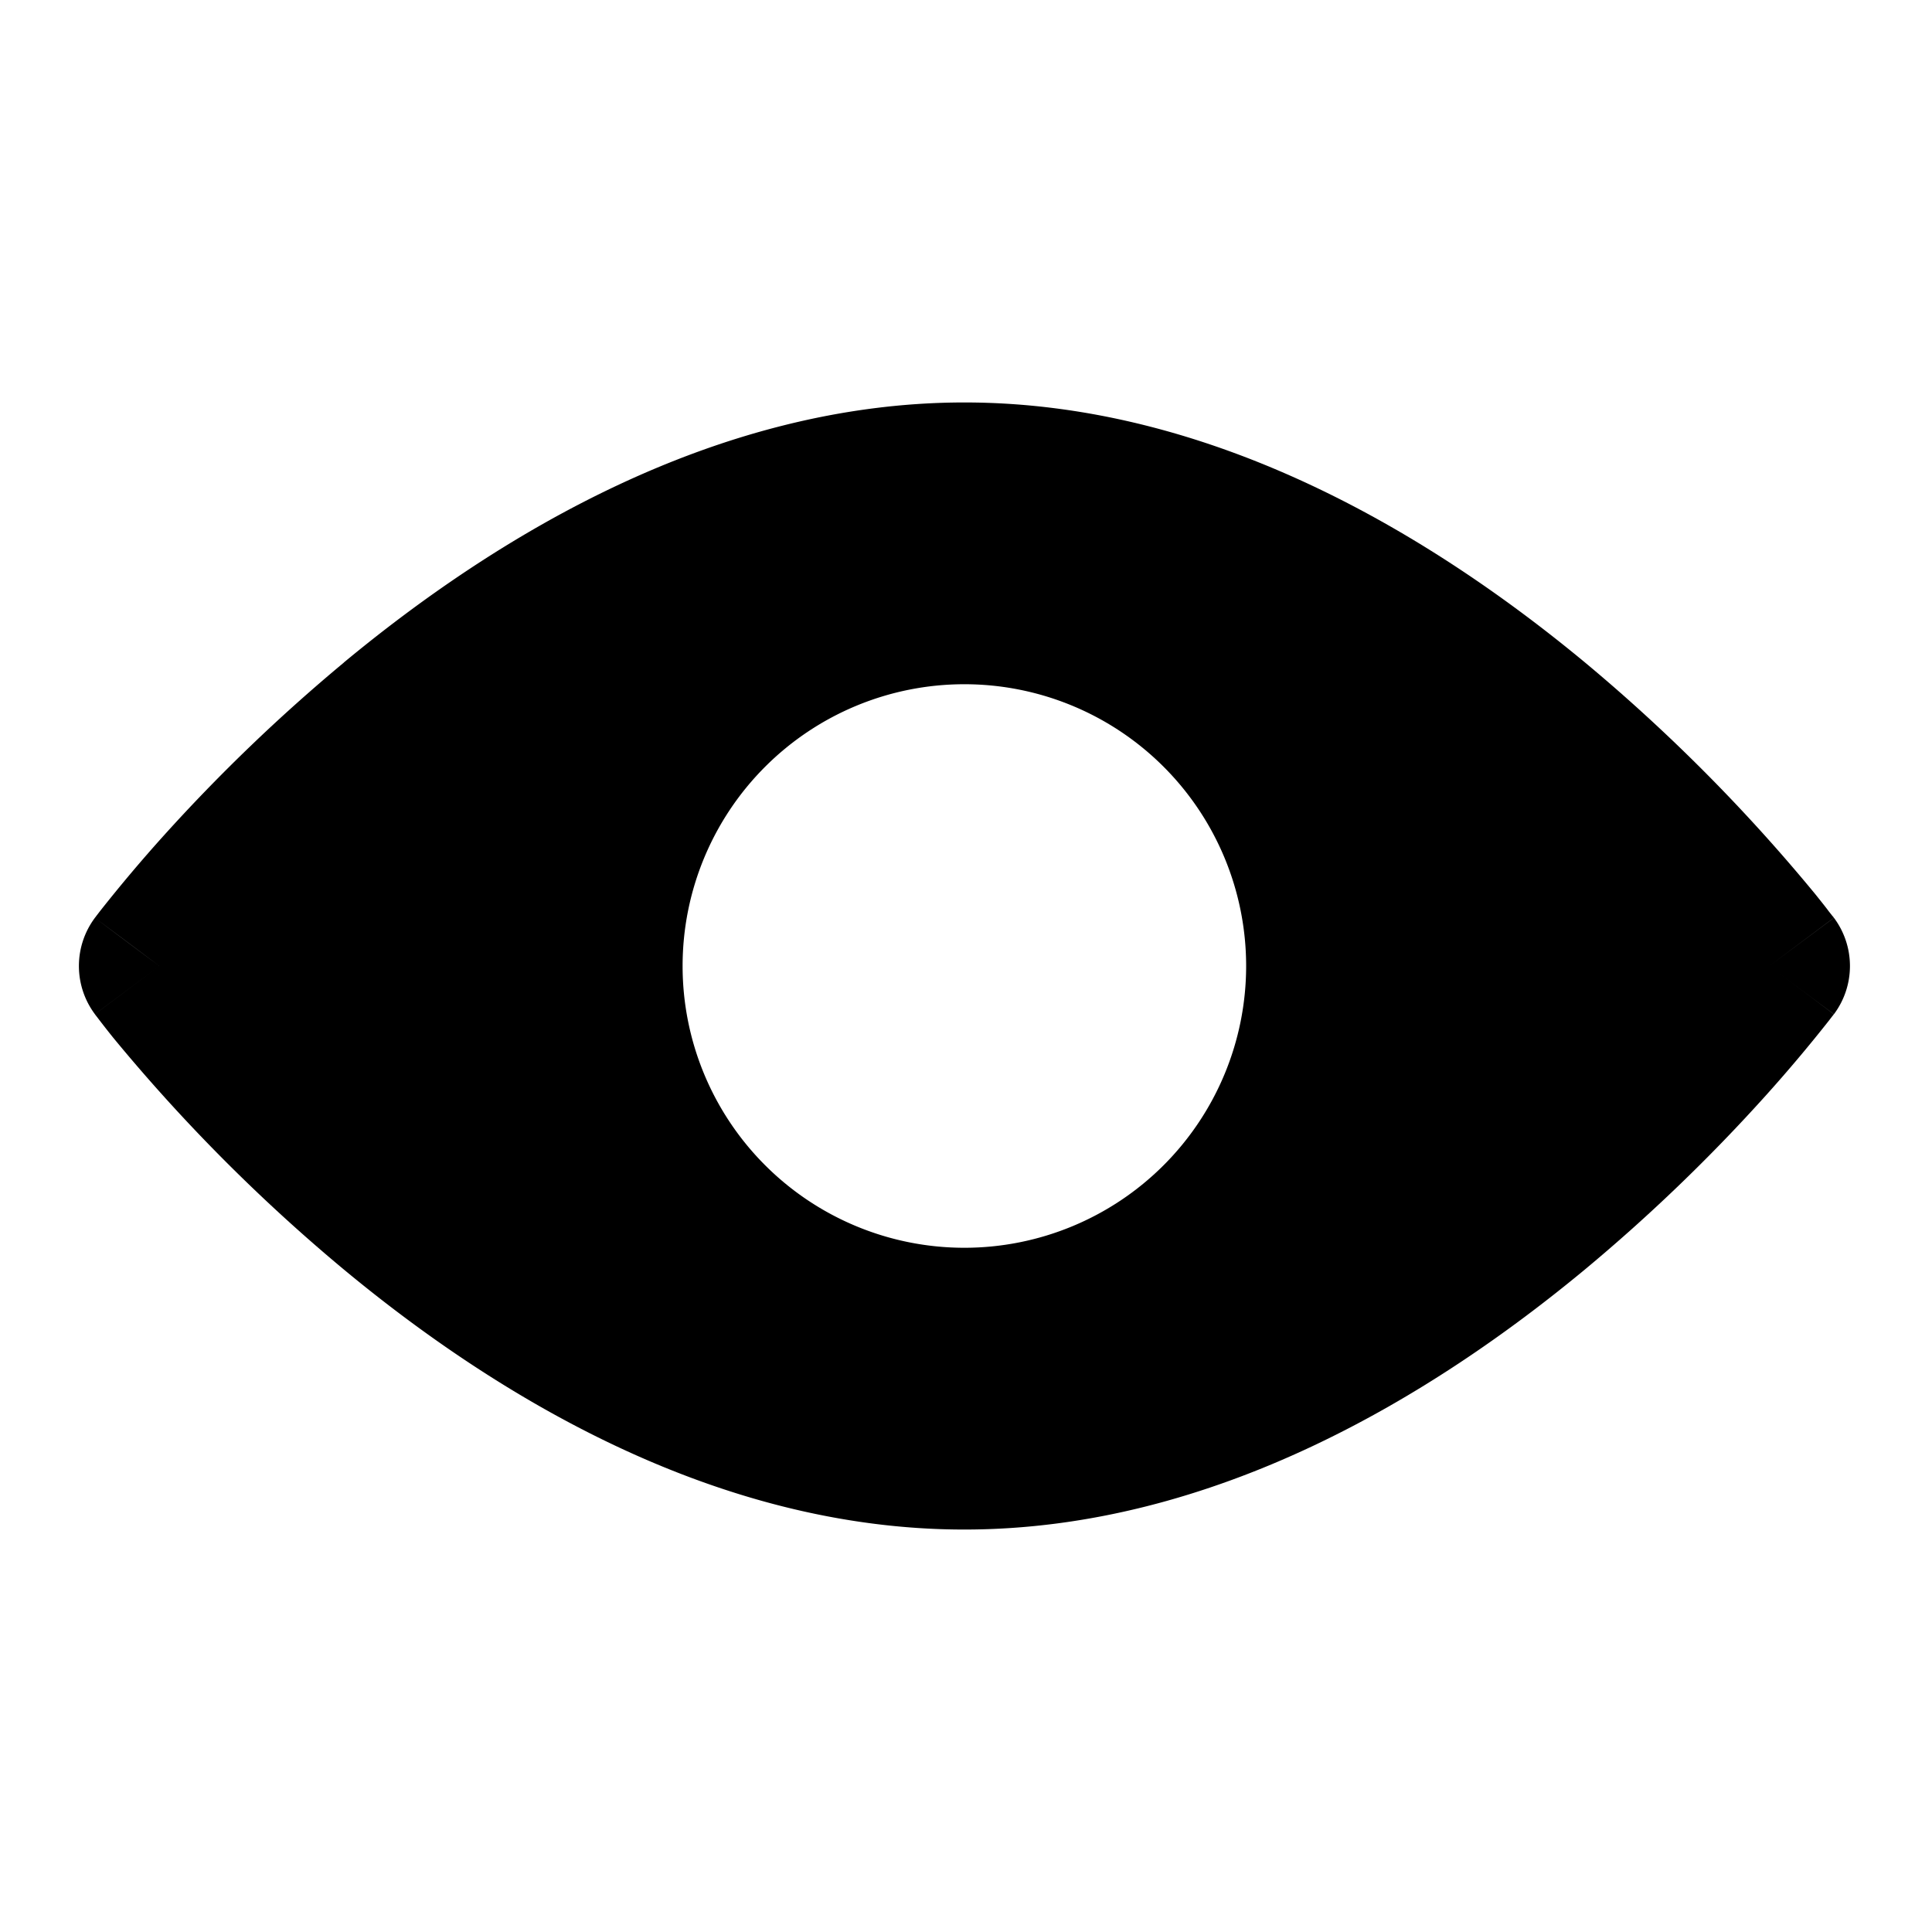 <svg xmlns="http://www.w3.org/2000/svg" fill="none" viewBox="0 0 16 16">
  <path data-follow-fill="currentColor" fill="currentColor"
    d="M2.847 5.487c1.25-1.036 3.067-2.154 5.14-2.154 2.073 0 3.89 1.118 5.14 2.154a14.419 14.419 0 0 1 1.908 1.92c.048.06.085.106.11.14l.03.038.009.01.002.004.001.002-.534.399c.535.399.534.399.534.4l-.003.004-.009.011-.03.039a12.497 12.497 0 0 1-.52.617 14.42 14.42 0 0 1-1.499 1.442c-1.25 1.036-3.066 2.154-5.14 2.154-2.072 0-3.89-1.118-5.139-2.154a14.432 14.432 0 0 1-1.91-1.92 8.291 8.291 0 0 1-.11-.14l-.029-.038-.008-.01L.787 8.4H.785L1.32 8a97.437 97.437 0 0 1-.534-.399l.001-.002.003-.003.008-.011.03-.039a12.568 12.568 0 0 1 .52-.617 14.43 14.43 0 0 1 1.5-1.442ZM1.32 8l-.534-.399a.667.667 0 0 0 0 .798L1.32 8Zm.861 0 .159.18c.321.356.786.832 1.358 1.307 1.164.964 2.68 1.846 4.289 1.846 1.609 0 3.125-.882 4.288-1.846A13.1 13.1 0 0 0 13.792 8l-.158-.18a13.1 13.1 0 0 0-1.359-1.307c-1.163-.964-2.68-1.846-4.288-1.846-1.61 0-3.125.882-4.289 1.846A13.098 13.098 0 0 0 2.181 8Zm12.472 0 .535.399a.667.667 0 0 0 0-.798L14.653 8Z"
    clip-rule="evenodd" fill-rule="evenodd" />
  <path data-follow-fill="currentColor" fill="currentColor"
    d="M14.653 8s-2.985 4-6.667 4C4.305 12 1.32 8 1.32 8s2.985-4 6.666-4c3.682 0 6.667 4 6.667 4Zm-9 0a2.333 2.333 0 1 1 4.667 0 2.333 2.333 0 0 1-4.667 0Z"
    clip-rule="evenodd" fill-rule="evenodd" />
</svg>